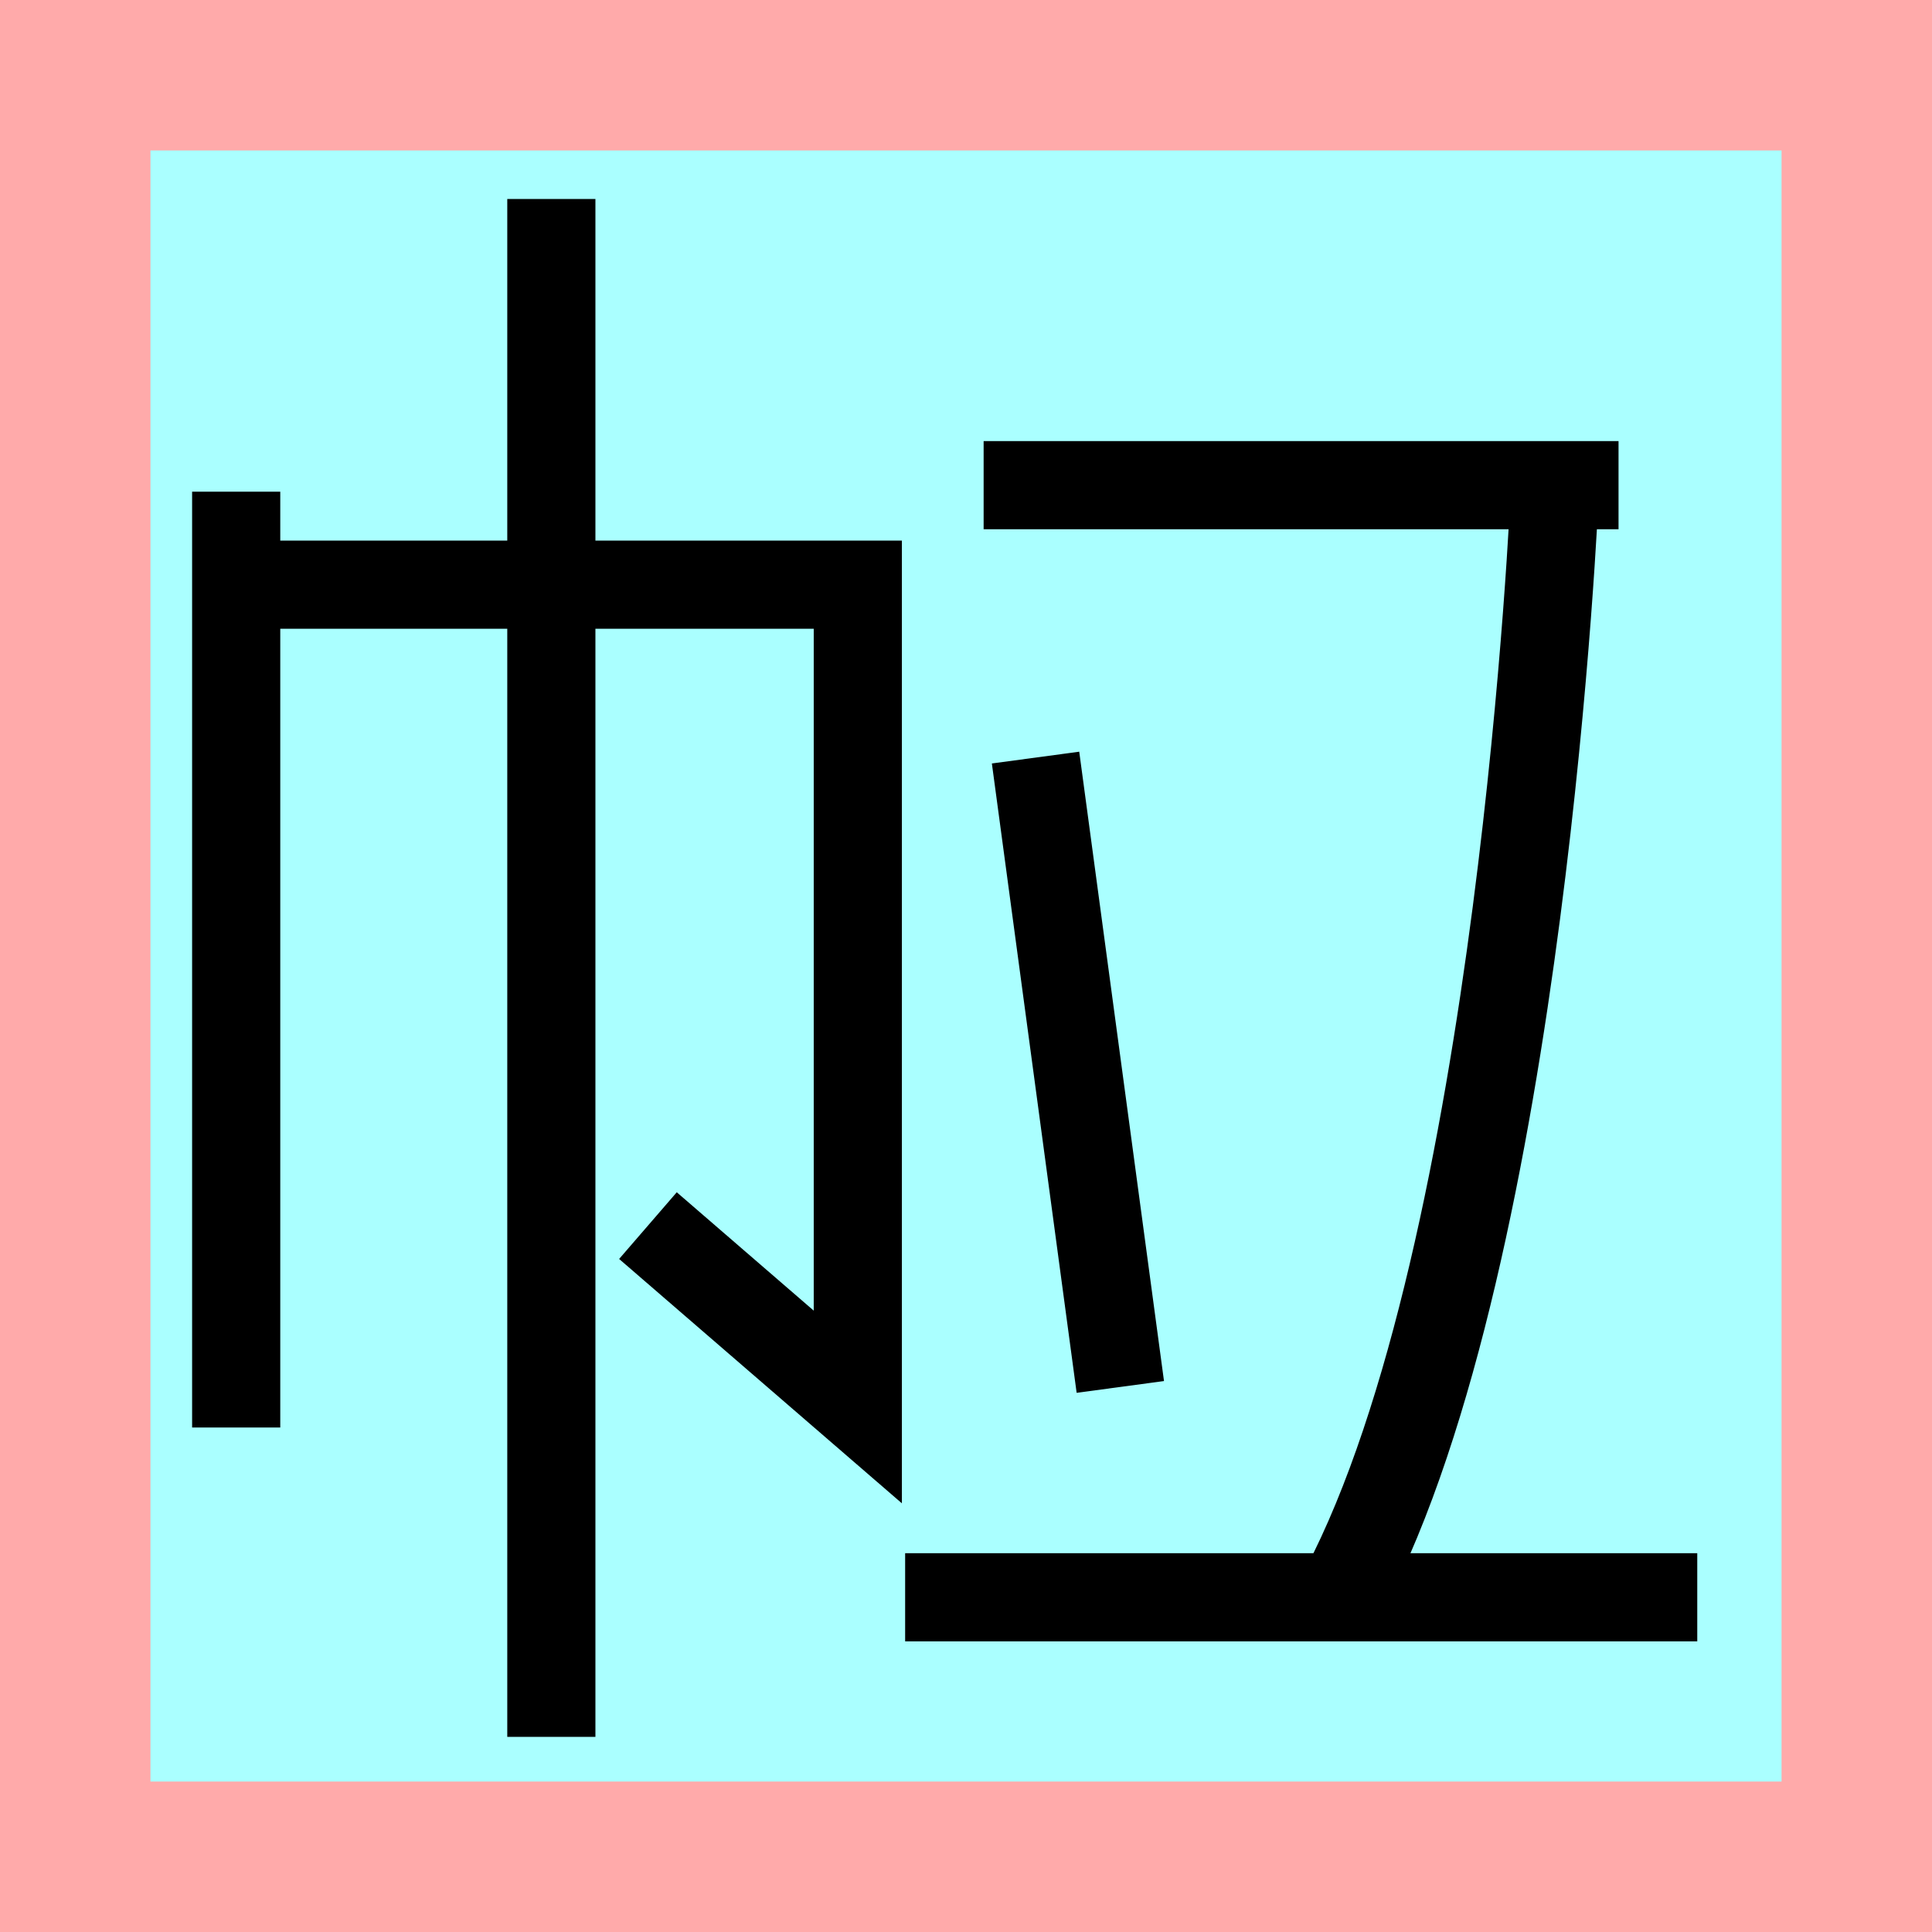<?xml version="1.0" encoding="UTF-8"?>
<svg width="32mm" height="32mm" version="1.1" viewBox="-4 -4 8 8" xmlns="http://www.w3.org/2000/svg">
    <!-- From 律AI11:AJ12 -->
    <path fill="#faa" d="m-4 -4 h8v8h-8" />
    <path fill="#aff" d="m-3.377 -3.377 h6.754 v6.754 h-6.754" />
    <g fill="none" stroke="#000" stroke-width=".365" id="glyph">
        <path d="M-3.022 1.911v-3.875" />
		<path d="M-1.317 1.075l0.869 0.751v-3.405h-2.578" />
		<path d="M-1.717-3.176v6.368" />
		<path d="M0.073-1.991h2.629" />
		<path d="M0.288-0.863l0.351 2.606" />
		<path d="M2.438-1.966s-0.134 3.14-0.869 4.544" />
		<path d="M-0.252 2.614h3.28" />
    </g>
</svg>